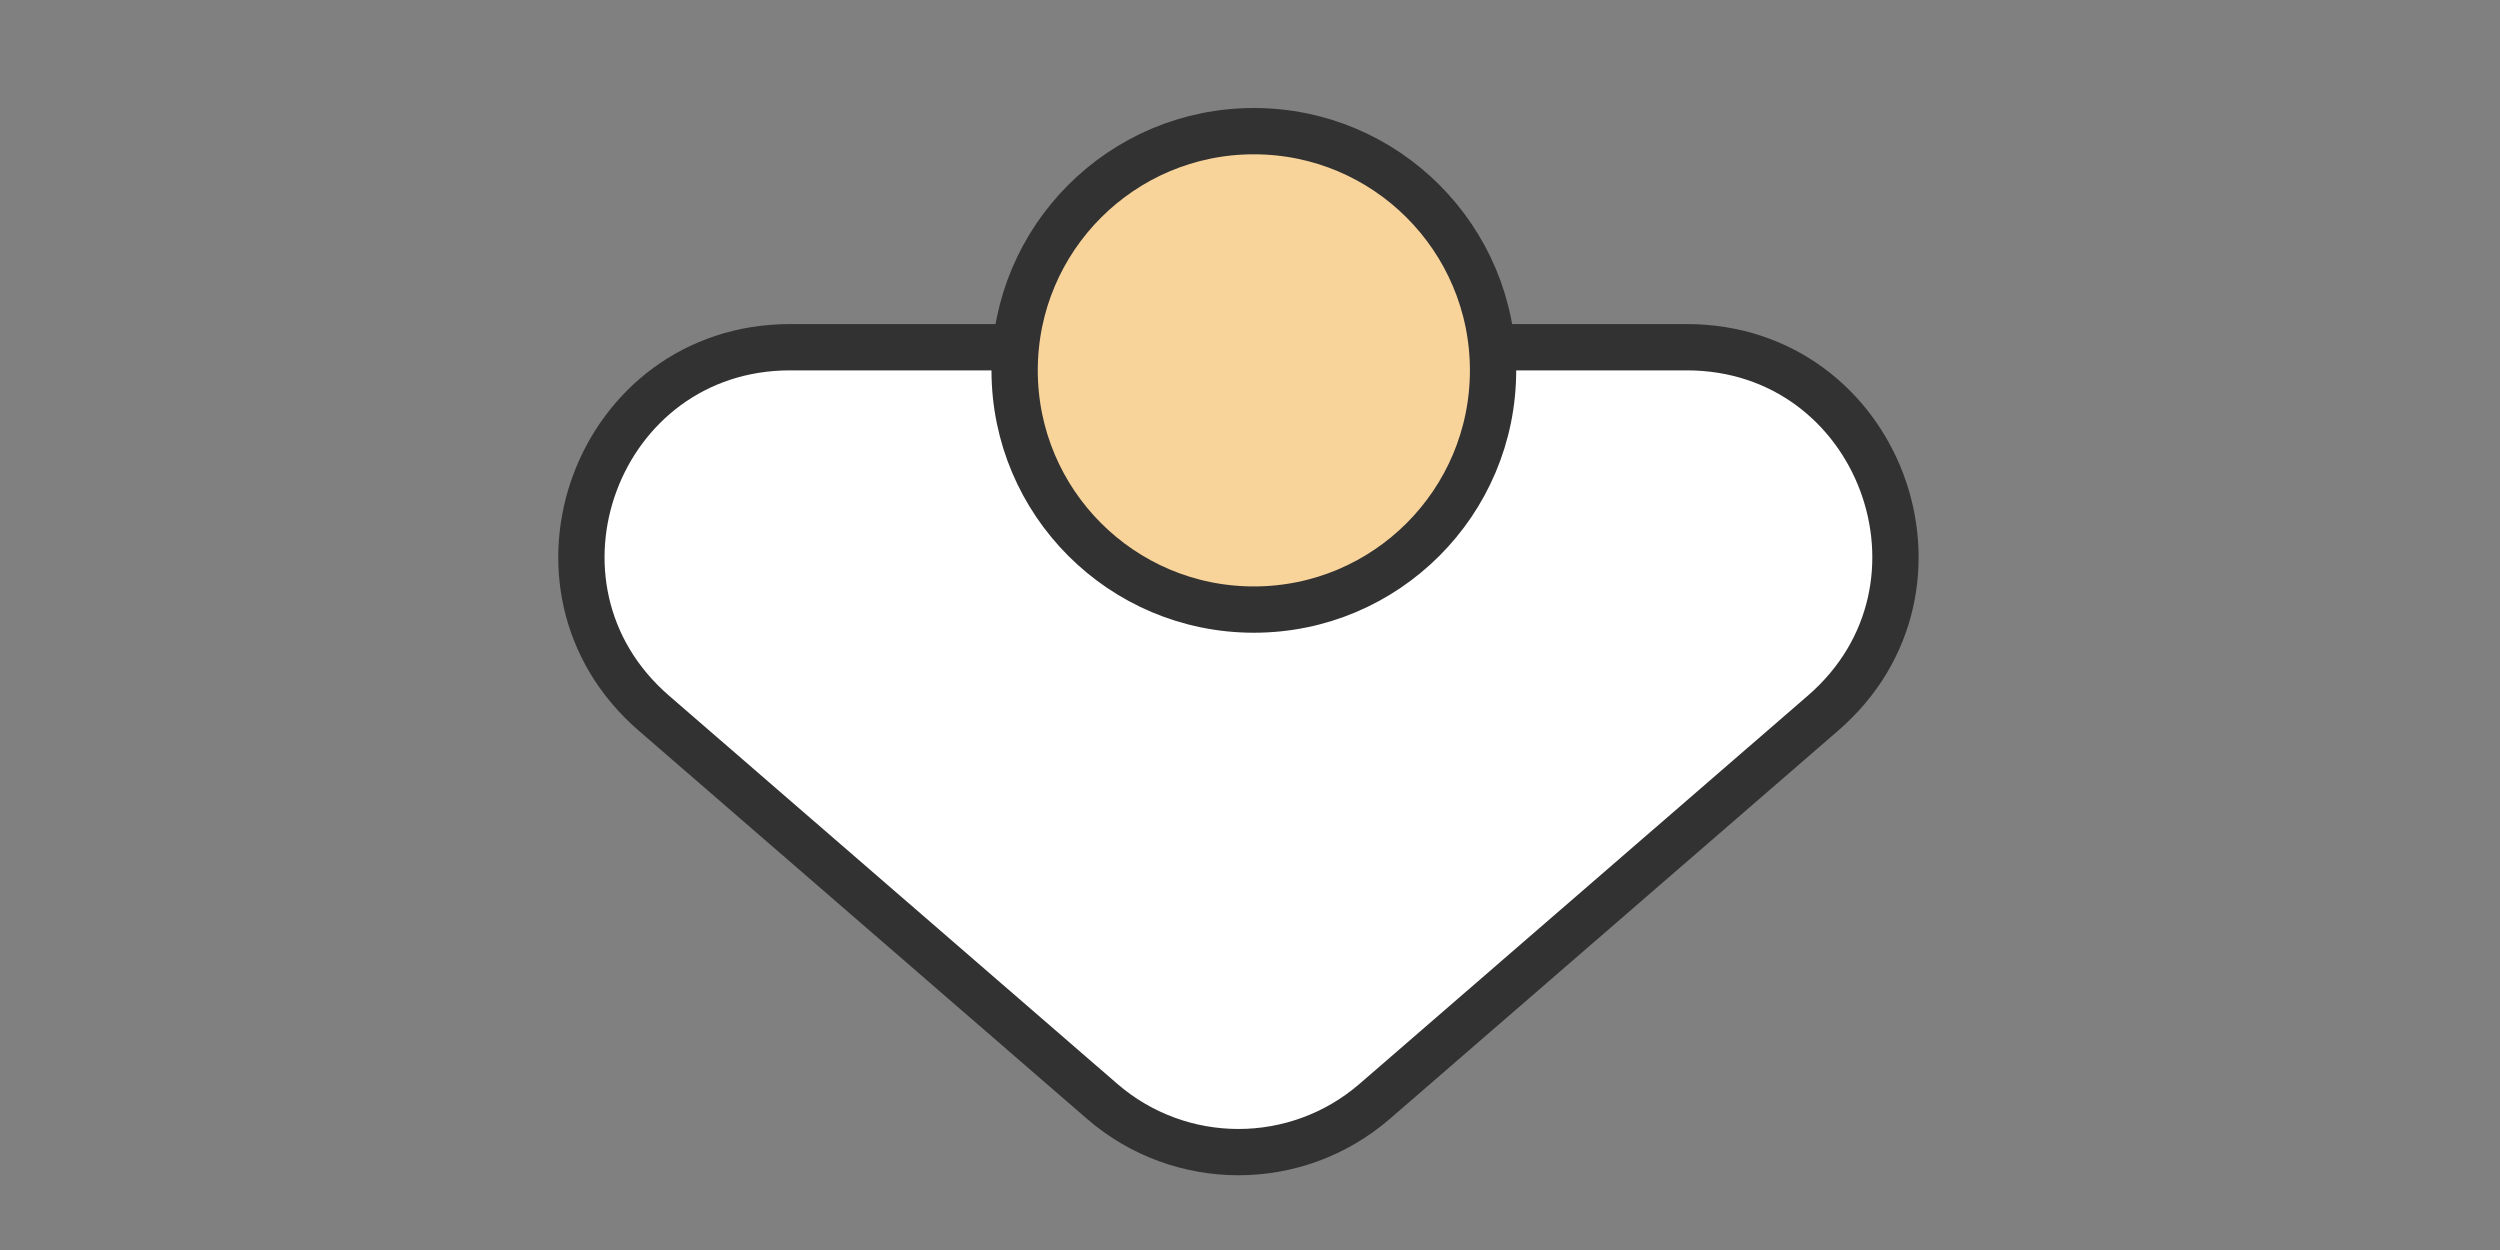 <svg width="54" height="27" viewBox="0 0 54 27" fill="none" xmlns="http://www.w3.org/2000/svg">
<rect x="0" y="0" width="54" height="27" fill="#808080" stroke="none"/>
<path d="M29.696 23.787C28.005 25.252 25.495 25.252 23.804 23.787L14.121 15.402C10.972 12.674 12.901 7.5 17.067 7.5L36.433 7.5C40.599 7.5 42.529 12.674 39.379 15.402L29.696 23.787Z" fill="white" stroke="#323232"/>
<circle cx="27.083" cy="8" r="5.167" fill="#F8D49B" stroke="#323232"/>
</svg>

